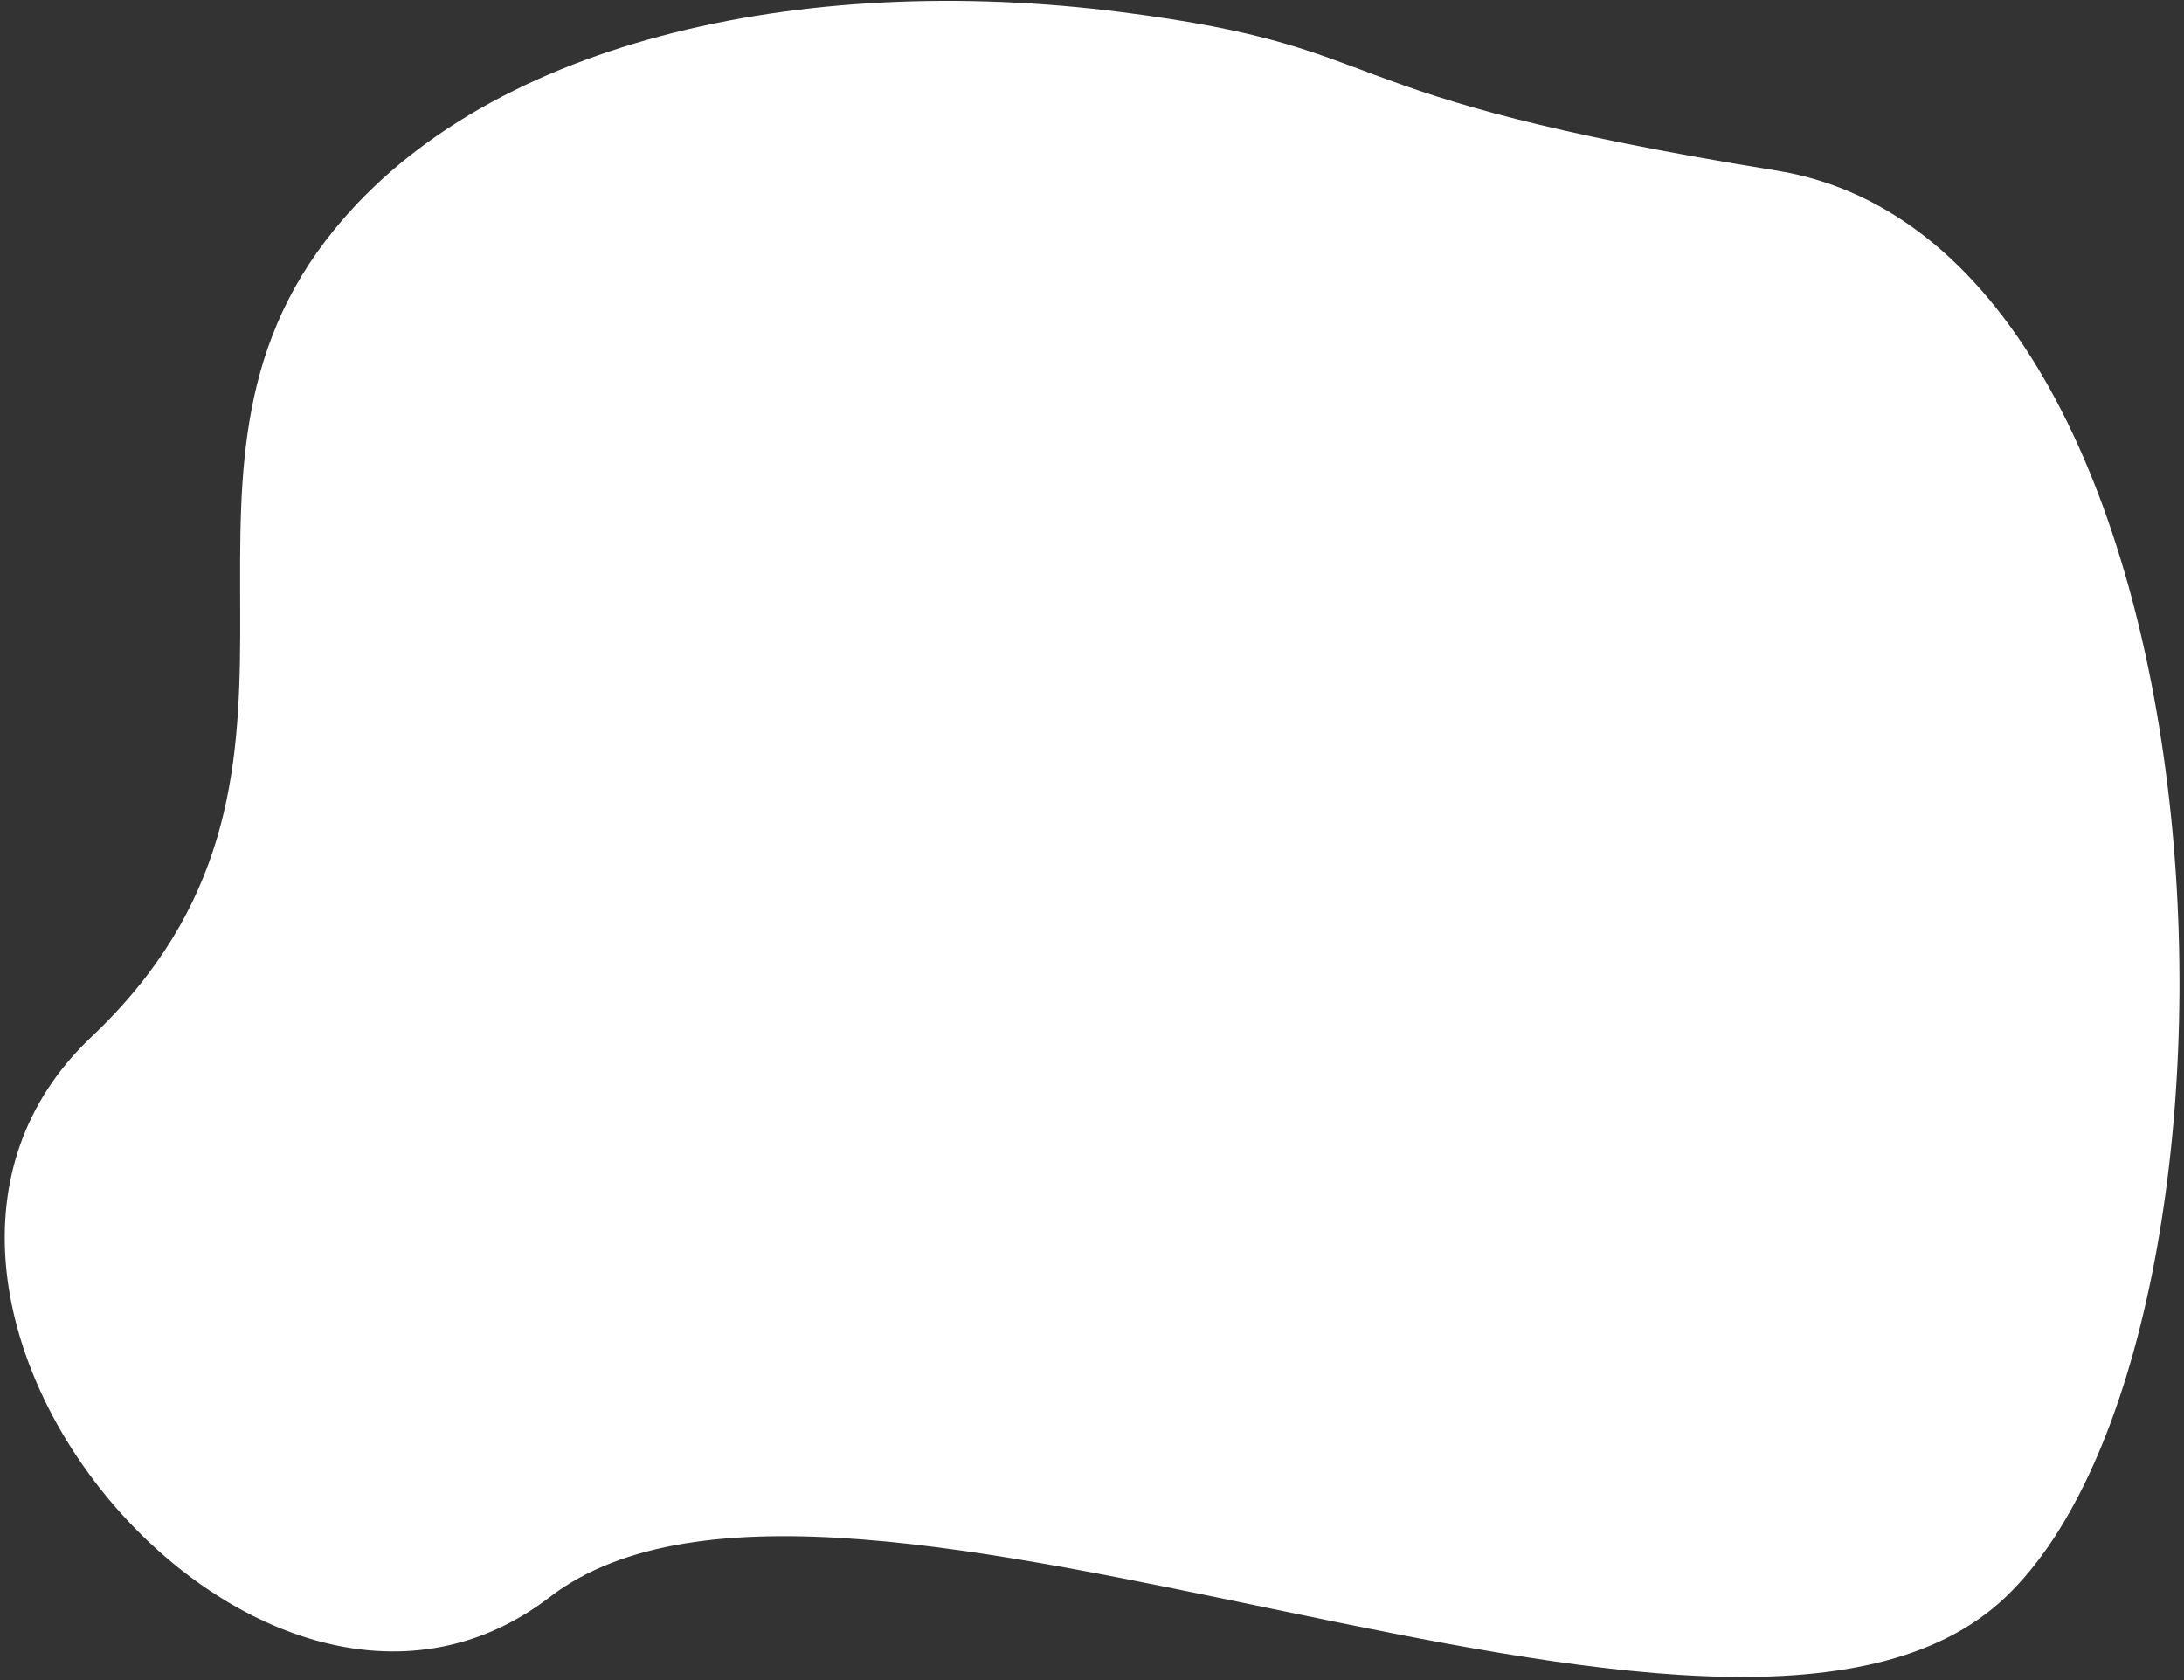 <svg width="416" height="320" fill="none" xmlns="http://www.w3.org/2000/svg"><rect width="100%" height="100%" fill="#333333" stroke="none"/><path d="M62.06 45.8c28.98-38 90.6-51.33 151.74-43.47C267.9 9.28 248.66 18 338.4 32.49s95.94 221.79 43.62 271.7c-52.32 49.9-221.76-42.67-277.3 0-55.54 42.66-139.66-57.16-87.34-106.66 52.32-49.5 8.45-104.24 44.67-151.73z" fill="#fff"/></svg>